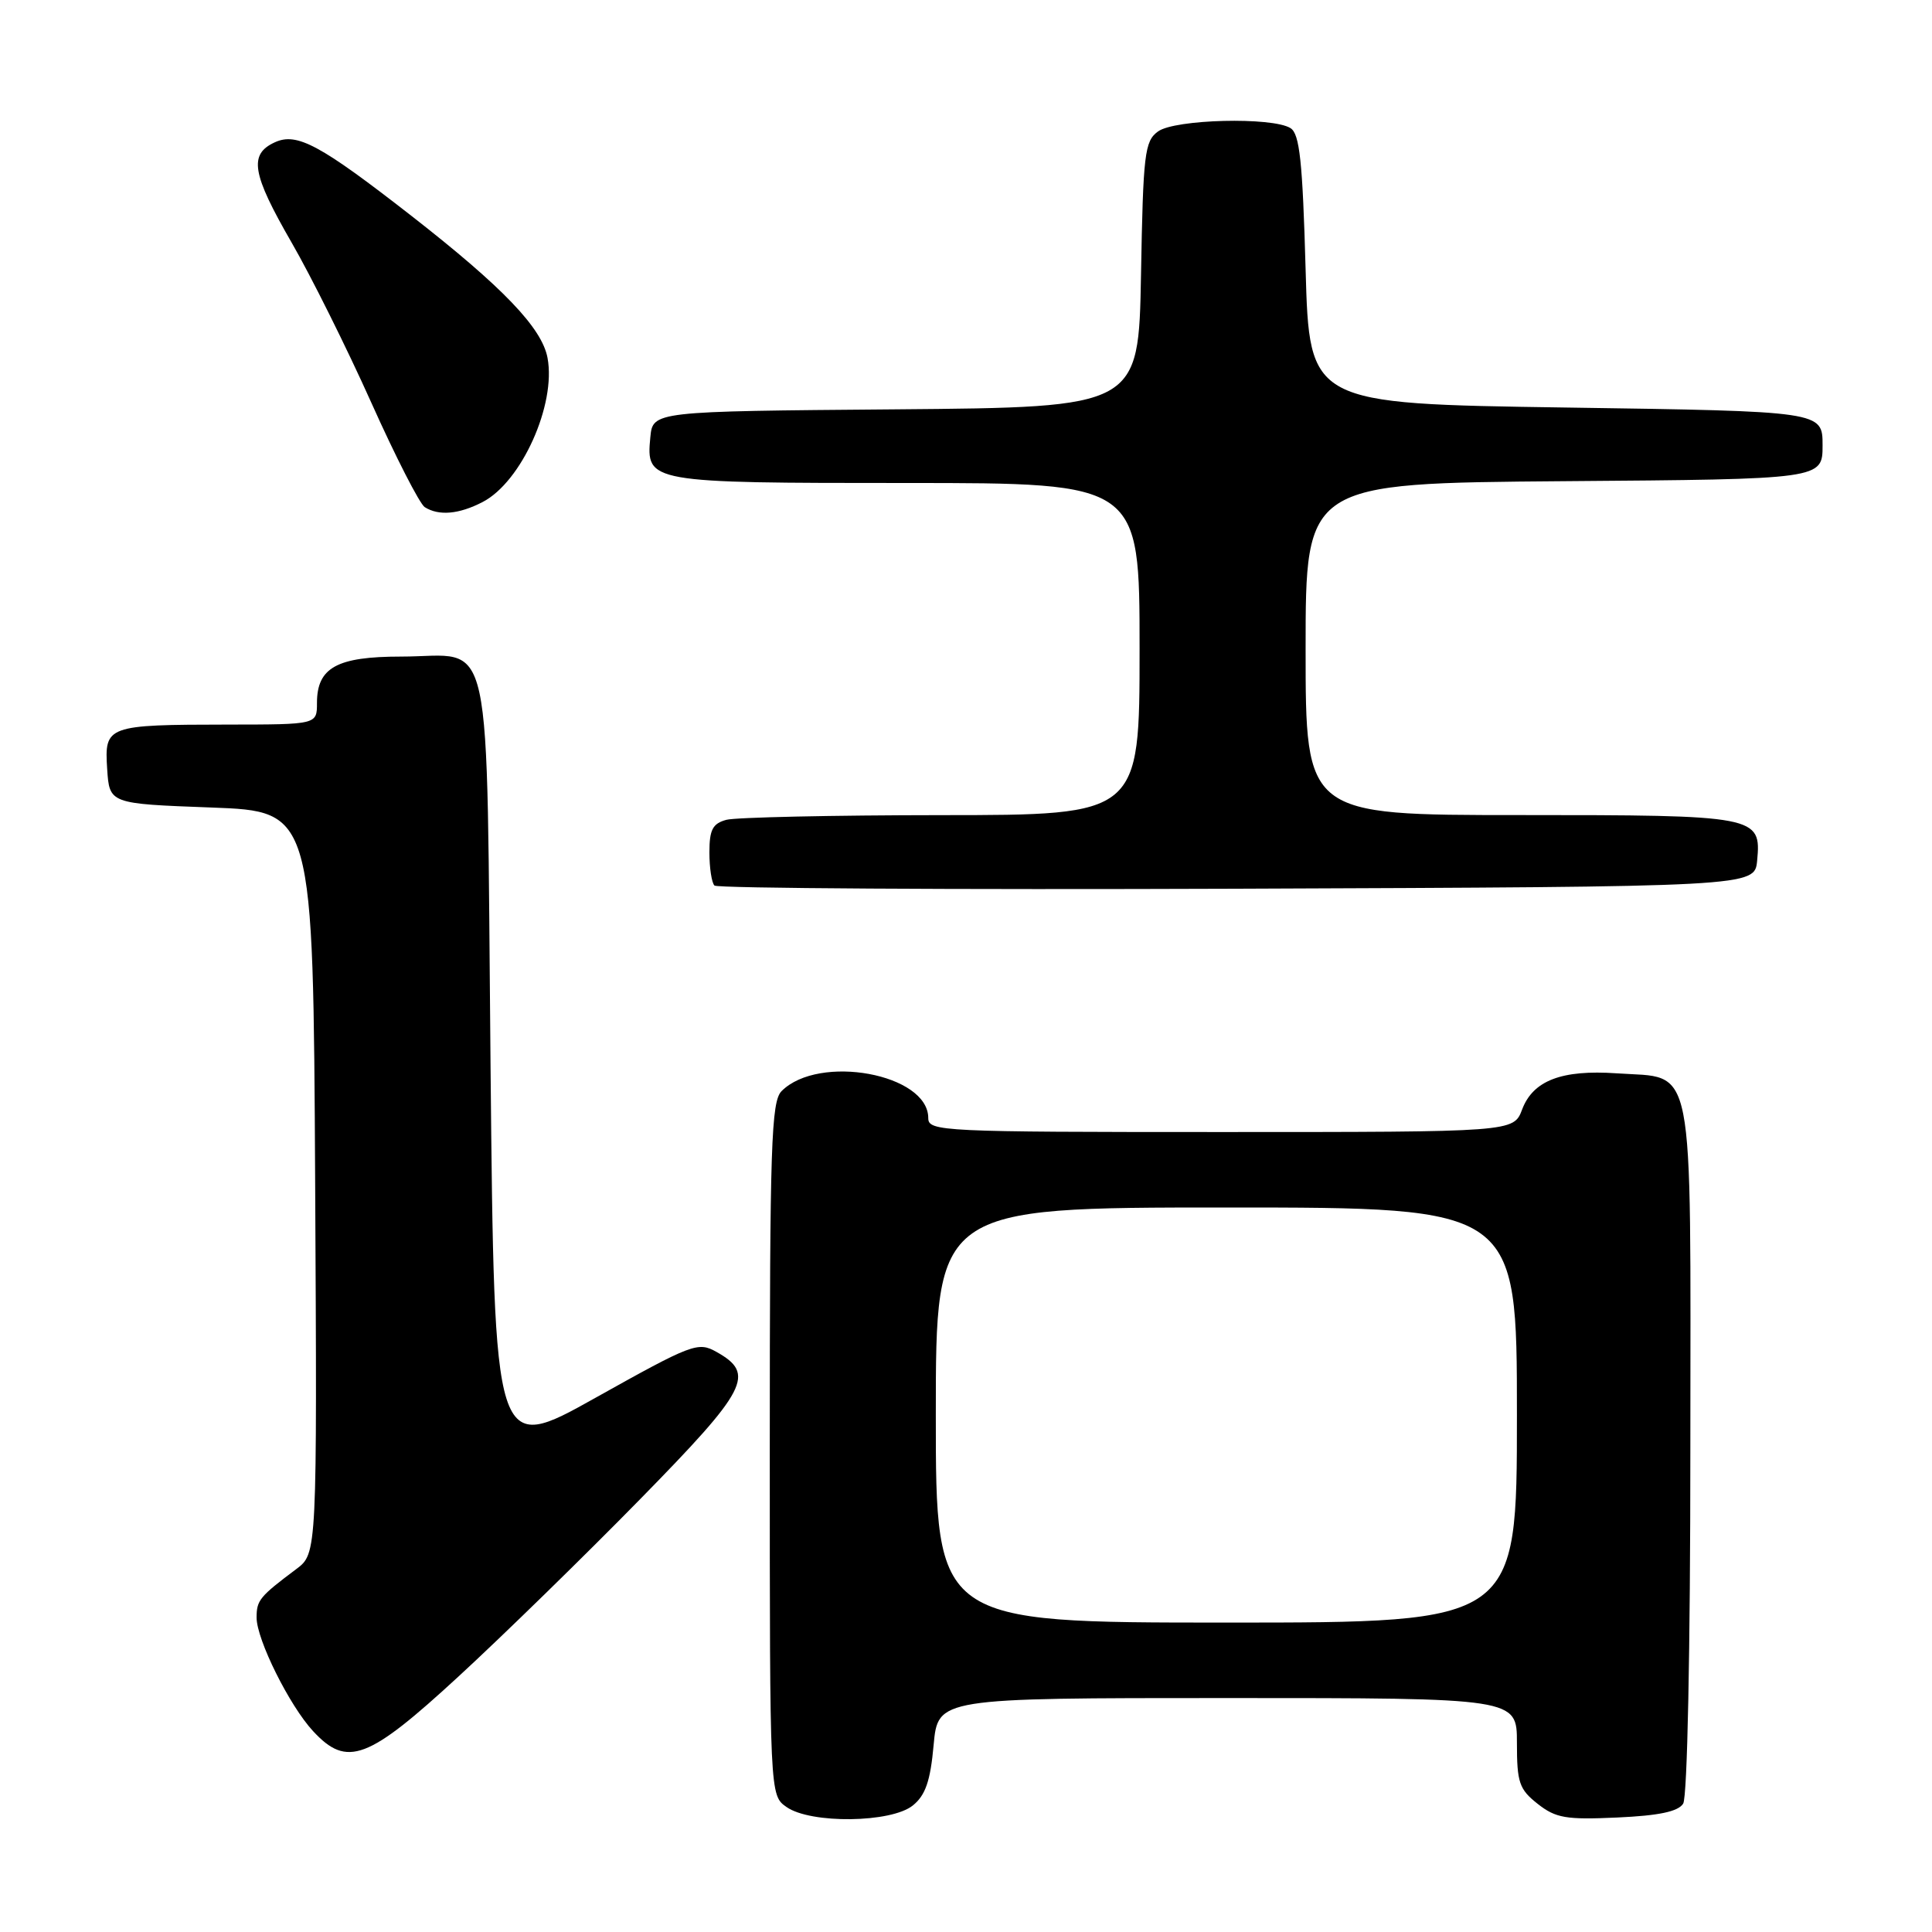 <?xml version="1.0" encoding="UTF-8" standalone="no"?>
<!DOCTYPE svg PUBLIC "-//W3C//DTD SVG 1.1//EN" "http://www.w3.org/Graphics/SVG/1.1/DTD/svg11.dtd" >
<svg xmlns="http://www.w3.org/2000/svg" xmlns:xlink="http://www.w3.org/1999/xlink" version="1.1" viewBox="0 0 256 256">
 <g >
 <path fill="currentColor"
d=" M 120.96 239.23 C 122.63 237.88 123.28 236.00 123.71 231.23 C 124.28 225.00 124.28 225.00 162.64 225.00 C 201.00 225.00 201.00 225.00 201.00 230.93 C 201.00 236.20 201.30 237.09 203.75 239.02 C 206.15 240.91 207.50 241.14 214.29 240.83 C 219.81 240.58 222.36 240.05 223.03 238.99 C 223.58 238.11 223.98 218.70 223.98 191.90 C 224.00 139.34 224.71 142.96 214.21 142.22 C 206.94 141.72 203.14 143.17 201.69 147.01 C 200.56 150.00 200.56 150.00 161.78 150.00 C 124.75 150.00 123.00 149.92 123.00 148.15 C 123.00 142.29 108.53 139.62 103.57 144.57 C 102.19 145.95 102.00 151.66 102.00 192.01 C 102.00 237.89 102.00 237.89 104.22 239.44 C 107.43 241.69 118.10 241.55 120.96 239.23 Z  M 60.78 222.12 C 66.68 216.69 77.50 206.12 84.82 198.65 C 99.09 184.09 100.15 182.05 94.93 179.13 C 92.49 177.76 91.72 178.05 78.93 185.20 C 65.50 192.72 65.50 192.72 65.00 141.28 C 64.42 81.64 65.59 87.00 53.14 87.00 C 44.64 87.00 42.00 88.46 42.00 93.15 C 42.00 96.00 42.00 96.00 30.25 96.01 C 14.13 96.03 13.83 96.14 14.20 101.88 C 14.50 106.50 14.50 106.50 28.00 107.00 C 41.50 107.50 41.50 107.50 41.76 156.67 C 42.02 205.84 42.02 205.84 39.26 207.91 C 34.39 211.56 34.00 212.04 34.00 214.34 C 34.00 217.25 38.36 226.02 41.49 229.39 C 45.99 234.25 48.75 233.21 60.78 222.12 Z  M 232.83 114.04 C 233.39 108.10 232.88 108.00 201.31 108.00 C 173.00 108.00 173.00 108.00 173.00 86.01 C 173.00 64.03 173.00 64.03 207.25 63.76 C 241.50 63.50 241.50 63.50 241.50 59.00 C 241.50 54.50 241.50 54.50 207.50 54.00 C 173.50 53.50 173.50 53.50 173.00 35.71 C 172.60 21.37 172.21 17.74 171.00 16.98 C 168.60 15.47 155.67 15.79 153.44 17.42 C 151.67 18.71 151.47 20.37 151.19 36.40 C 150.87 53.97 150.87 53.97 118.69 54.24 C 86.50 54.50 86.50 54.50 86.17 57.96 C 85.60 63.95 85.90 64.00 120.19 64.00 C 151.00 64.00 151.00 64.00 151.00 86.00 C 151.00 108.00 151.00 108.00 124.75 108.01 C 110.31 108.02 97.49 108.30 96.25 108.63 C 94.43 109.12 94.00 109.94 94.00 112.95 C 94.00 114.99 94.30 116.97 94.67 117.34 C 95.04 117.71 126.21 117.90 163.92 117.76 C 232.50 117.50 232.50 117.50 232.83 114.04 Z  M 63.95 66.52 C 69.10 63.86 73.71 53.61 72.55 47.42 C 71.81 43.45 66.64 38.06 54.50 28.59 C 42.40 19.16 39.35 17.52 36.43 18.85 C 32.94 20.44 33.36 22.99 38.64 32.14 C 41.20 36.57 45.94 46.09 49.18 53.31 C 52.41 60.52 55.61 66.77 56.28 67.20 C 58.15 68.38 60.81 68.15 63.95 66.52 Z  M 124.00 187.50 C 124.00 160.00 124.00 160.00 162.50 160.00 C 201.00 160.00 201.00 160.00 201.00 187.50 C 201.00 215.00 201.00 215.00 162.50 215.00 C 124.00 215.00 124.00 215.00 124.00 187.50 Z "/>
</g>
</svg>